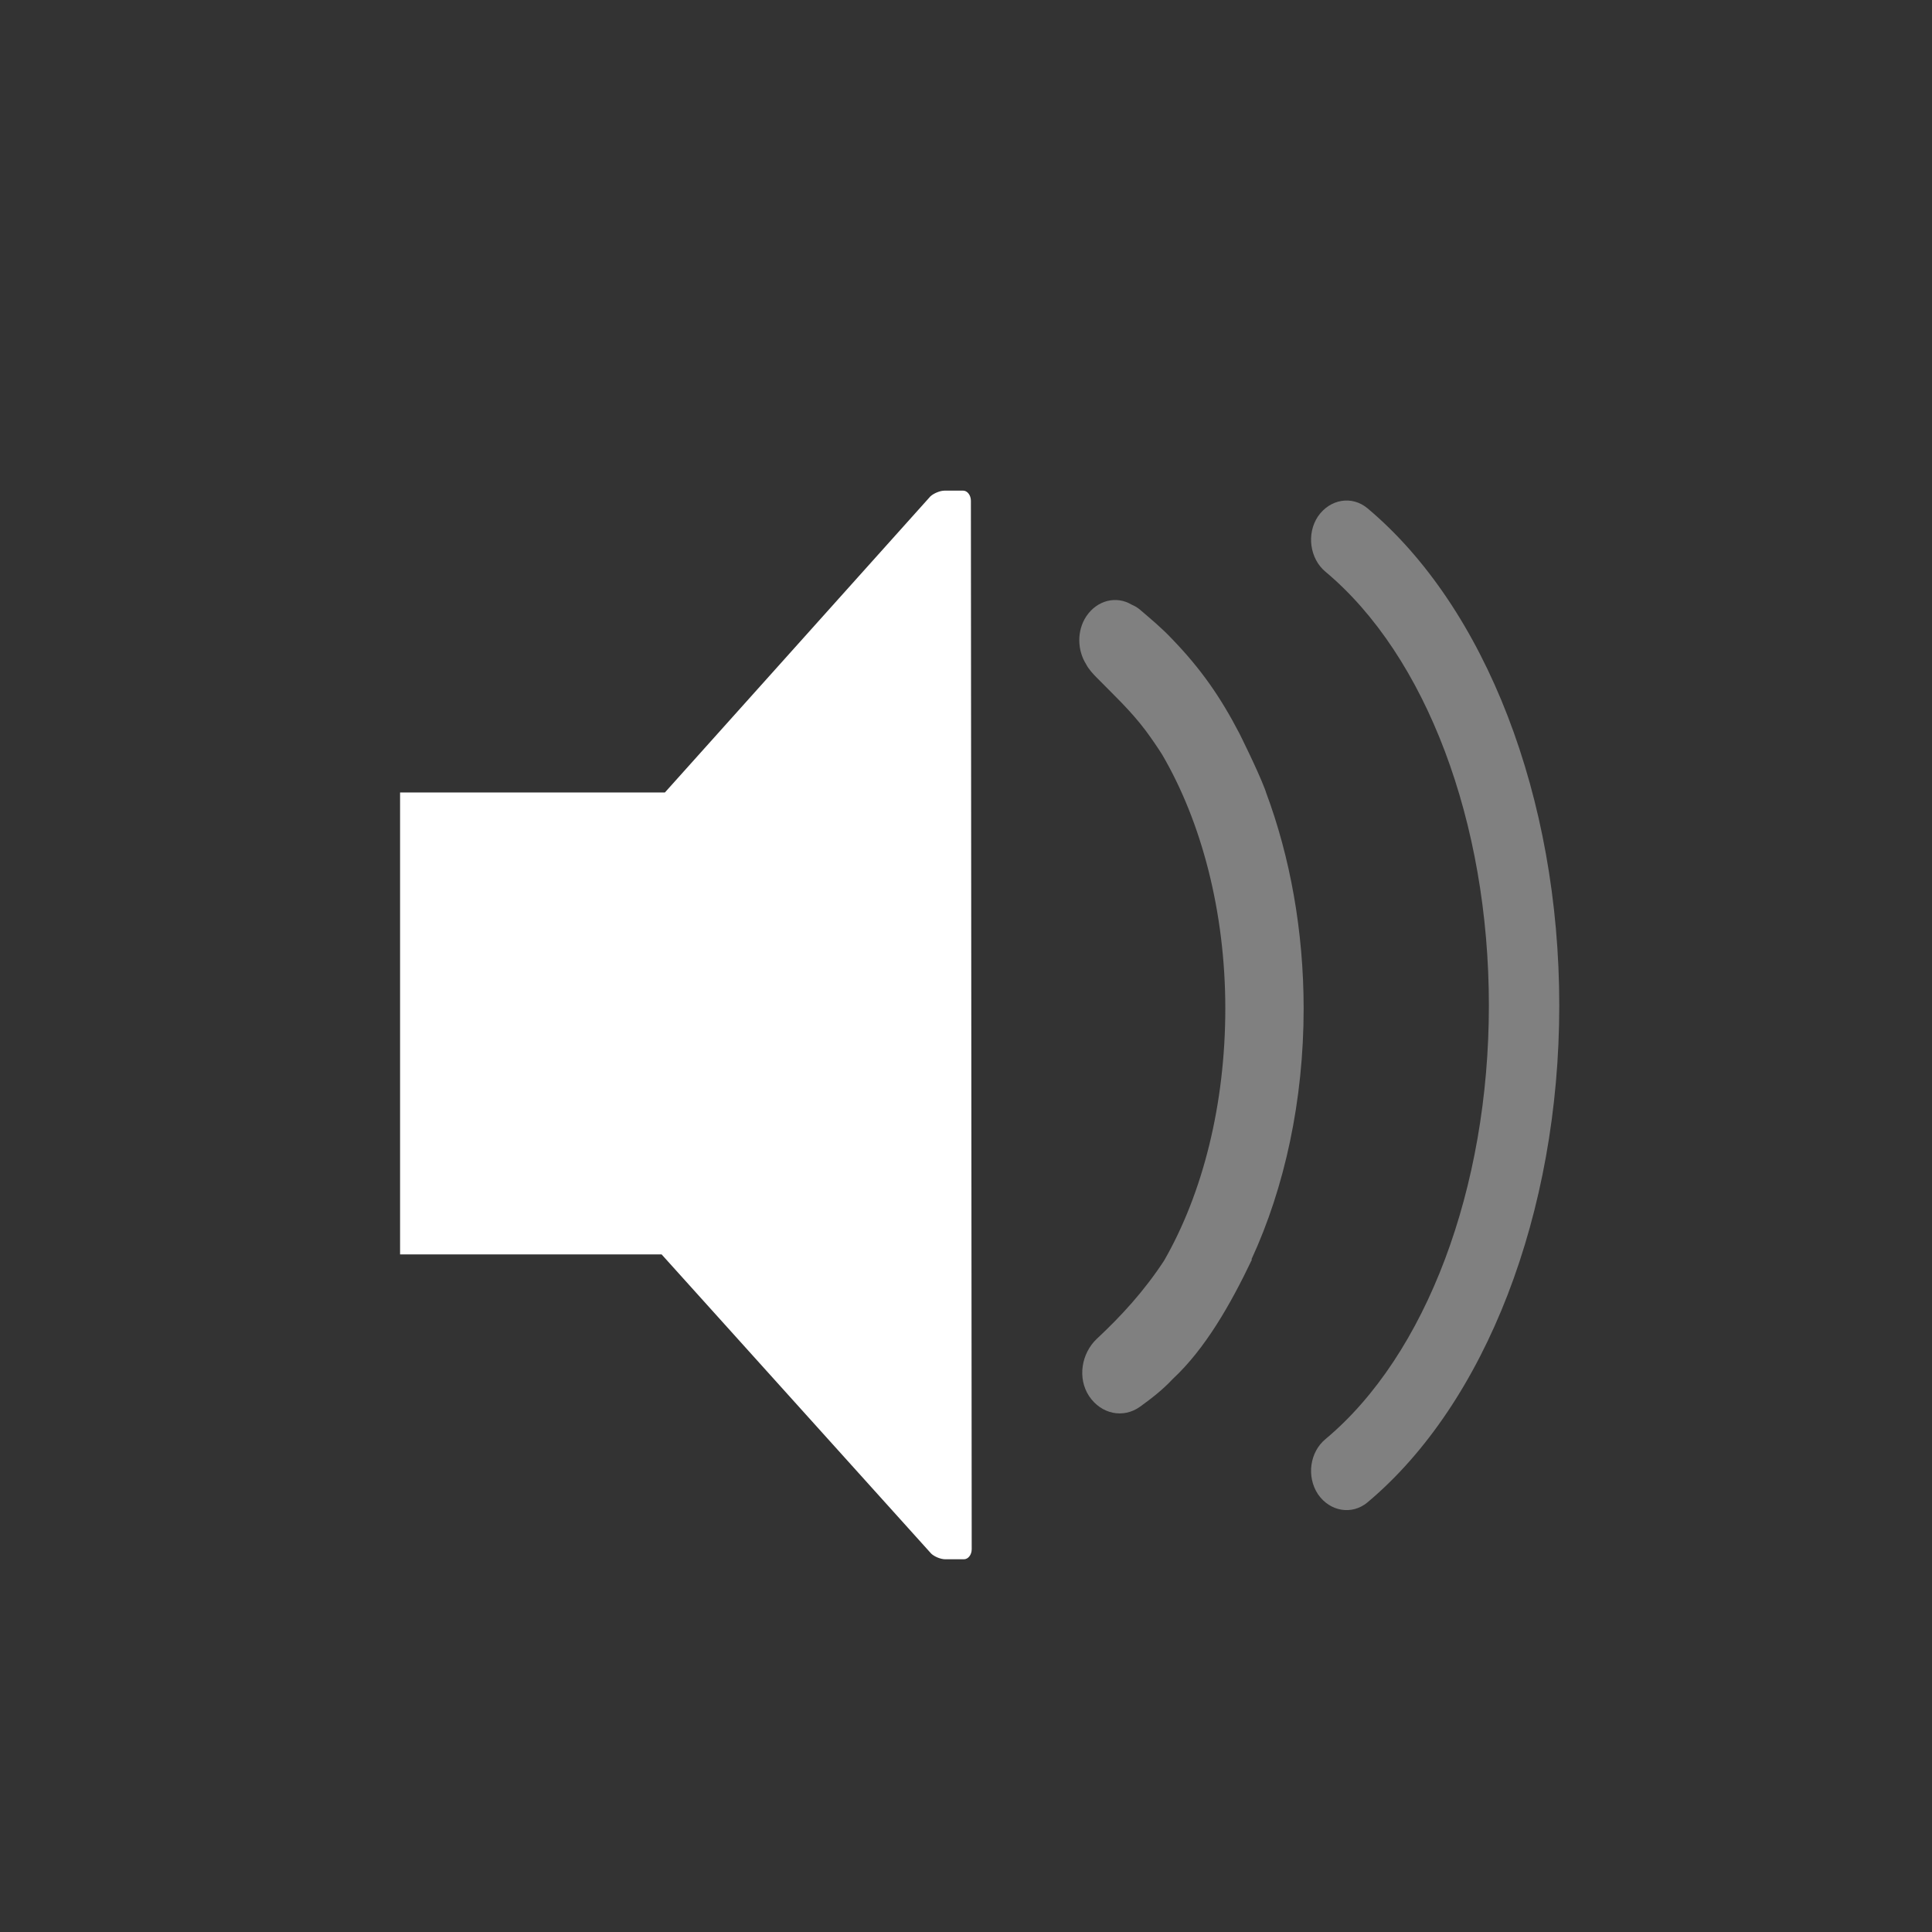 <?xml version="1.0" encoding="UTF-8" standalone="no"?>
<!-- Generator: Adobe Illustrator 14.0.0, SVG Export Plug-In . SVG Version: 6.00 Build 43363)  -->

<svg
   xmlns:dc="http://purl.org/dc/elements/1.1/"
   xmlns:cc="http://creativecommons.org/ns#"
   xmlns:rdf="http://www.w3.org/1999/02/22-rdf-syntax-ns#"
   xmlns:svg="http://www.w3.org/2000/svg"
   xmlns="http://www.w3.org/2000/svg"
   xmlns:sodipodi="http://sodipodi.sourceforge.net/DTD/sodipodi-0.dtd"
   xmlns:inkscape="http://www.inkscape.org/namespaces/inkscape"
   version="1.1"
   id="icon-m-telephony-volume-layer"
   x="0px"
   y="0px"
   width="48px"
   height="48px"
   viewBox="0 0 48 48"
   style="enable-background:new 0 0 48 48;"
   xml:space="preserve"
   inkscape:version="0.48.3.1 r9886"
   sodipodi:docname="icon-m-telephony-volume.svg"><rect x="0" y="0" width="48" height="48" fill="#333333" stroke="none"/><defs
   id="defs14">
	
	
	
	
</defs><sodipodi:namedview
   pagecolor="#ffffff"
   bordercolor="#666666"
   borderopacity="1"
   objecttolerance="10"
   gridtolerance="10"
   guidetolerance="10"
   inkscape:pageopacity="0"
   inkscape:pageshadow="2"
   inkscape:window-width="1920"
   inkscape:window-height="1056"
   id="namedview12"
   showgrid="false"
   inkscape:zoom="10.334071"
   inkscape:cx="24.553962"
   inkscape:cy="12.354665"
   inkscape:window-x="0"
   inkscape:window-y="24"
   inkscape:window-maximized="1"
   inkscape:current-layer="icon-m-telephony-volume-layer" />
<rect
   style="opacity:0.7;fill:#000000;fill-opacity:0;stroke:none"
   id="rect3778"
   width="48"
   height="48"
   x="0"
   y="0" /><g
   id="g3773"
   transform="matrix(0.72,0,0,0.796,6.645,6.442)"><path
     sodipodi:nodetypes="ssccccccssccs"
     style="fill:#ffffff;fill-opacity:1"
     d="m 24.008,7.221 -0.645,0 c -0.15,0 -0.369,0.081 -0.487,0.178 l -9.162,9.243 -9.138,0 0,14.418 9.025,0 9.302,9.338 c 0.119,0.102 0.337,0.177 0.487,0.177 l 0.643,0 c 0.146,0 0.268,-0.141 0.268,-0.313 l -0.028,-32.725 c 0,-0.173 -0.123,-0.316 -0.265,-0.316 z"
     id="path6"
     inkscape:connector-curvature="0" /><path
     style="fill:#808080;fill-opacity:1"
     d="m 37.957,7.771 c -0.534,-0.404 -1.295,-0.289 -1.708,0.255 -0.401,0.542 -0.283,1.321 0.263,1.729 3.469,2.627 5.635,7.812 5.635,13.535 0,5.71 -2.166,10.909 -5.635,13.532 -0.546,0.405 -0.664,1.173 -0.263,1.722 0.413,0.545 1.174,0.658 1.708,0.256 4.08,-3.093 6.619,-9.033 6.619,-15.509 0,-6.489 -2.539,-12.426 -6.619,-15.52 z"
     id="path8"
     inkscape:connector-curvature="0" /><path
     style="fill:#808080;fill-opacity:1"
     d="m 34.457,16.64 c 0,0 -0.029,-0.088 -0.051,-0.131 -0.256,-0.605 -0.867,-1.709 -0.867,-1.709 -0.654,-1.137 -1.321,-2.008 -2.319,-2.945 -0.354,-0.342 -0.75,-0.638 -1.13,-0.932 -0.084,-0.062 -0.175,-0.107 -0.27,-0.144 -0.523,-0.284 -1.189,-0.143 -1.566,0.366 -0.328,0.449 -0.312,1.054 -0.004,1.496 0.084,0.15 0.25,0.311 0.343,0.396 0.572,0.528 1.187,1.041 1.711,1.673 0.195,0.239 0.383,0.485 0.566,0.745 1.362,2.104 2.182,4.917 2.182,7.93 0,2.979 -0.775,5.768 -2.115,7.872 -0.688,0.948 -1.47,1.72 -2.32,2.438 -0.531,0.454 -0.674,1.228 -0.266,1.787 0.417,0.564 1.181,0.709 1.764,0.328 0.402,-0.264 0.776,-0.525 1.13,-0.868 1.108,-0.933 1.983,-2.312 2.726,-3.723 h -0.019 c 1.151,-2.249 1.803,-4.973 1.803,-7.835 -10e-4,-2.412 -0.465,-4.728 -1.298,-6.744 z"
     id="path10"
     inkscape:connector-curvature="0" /></g>
</svg>